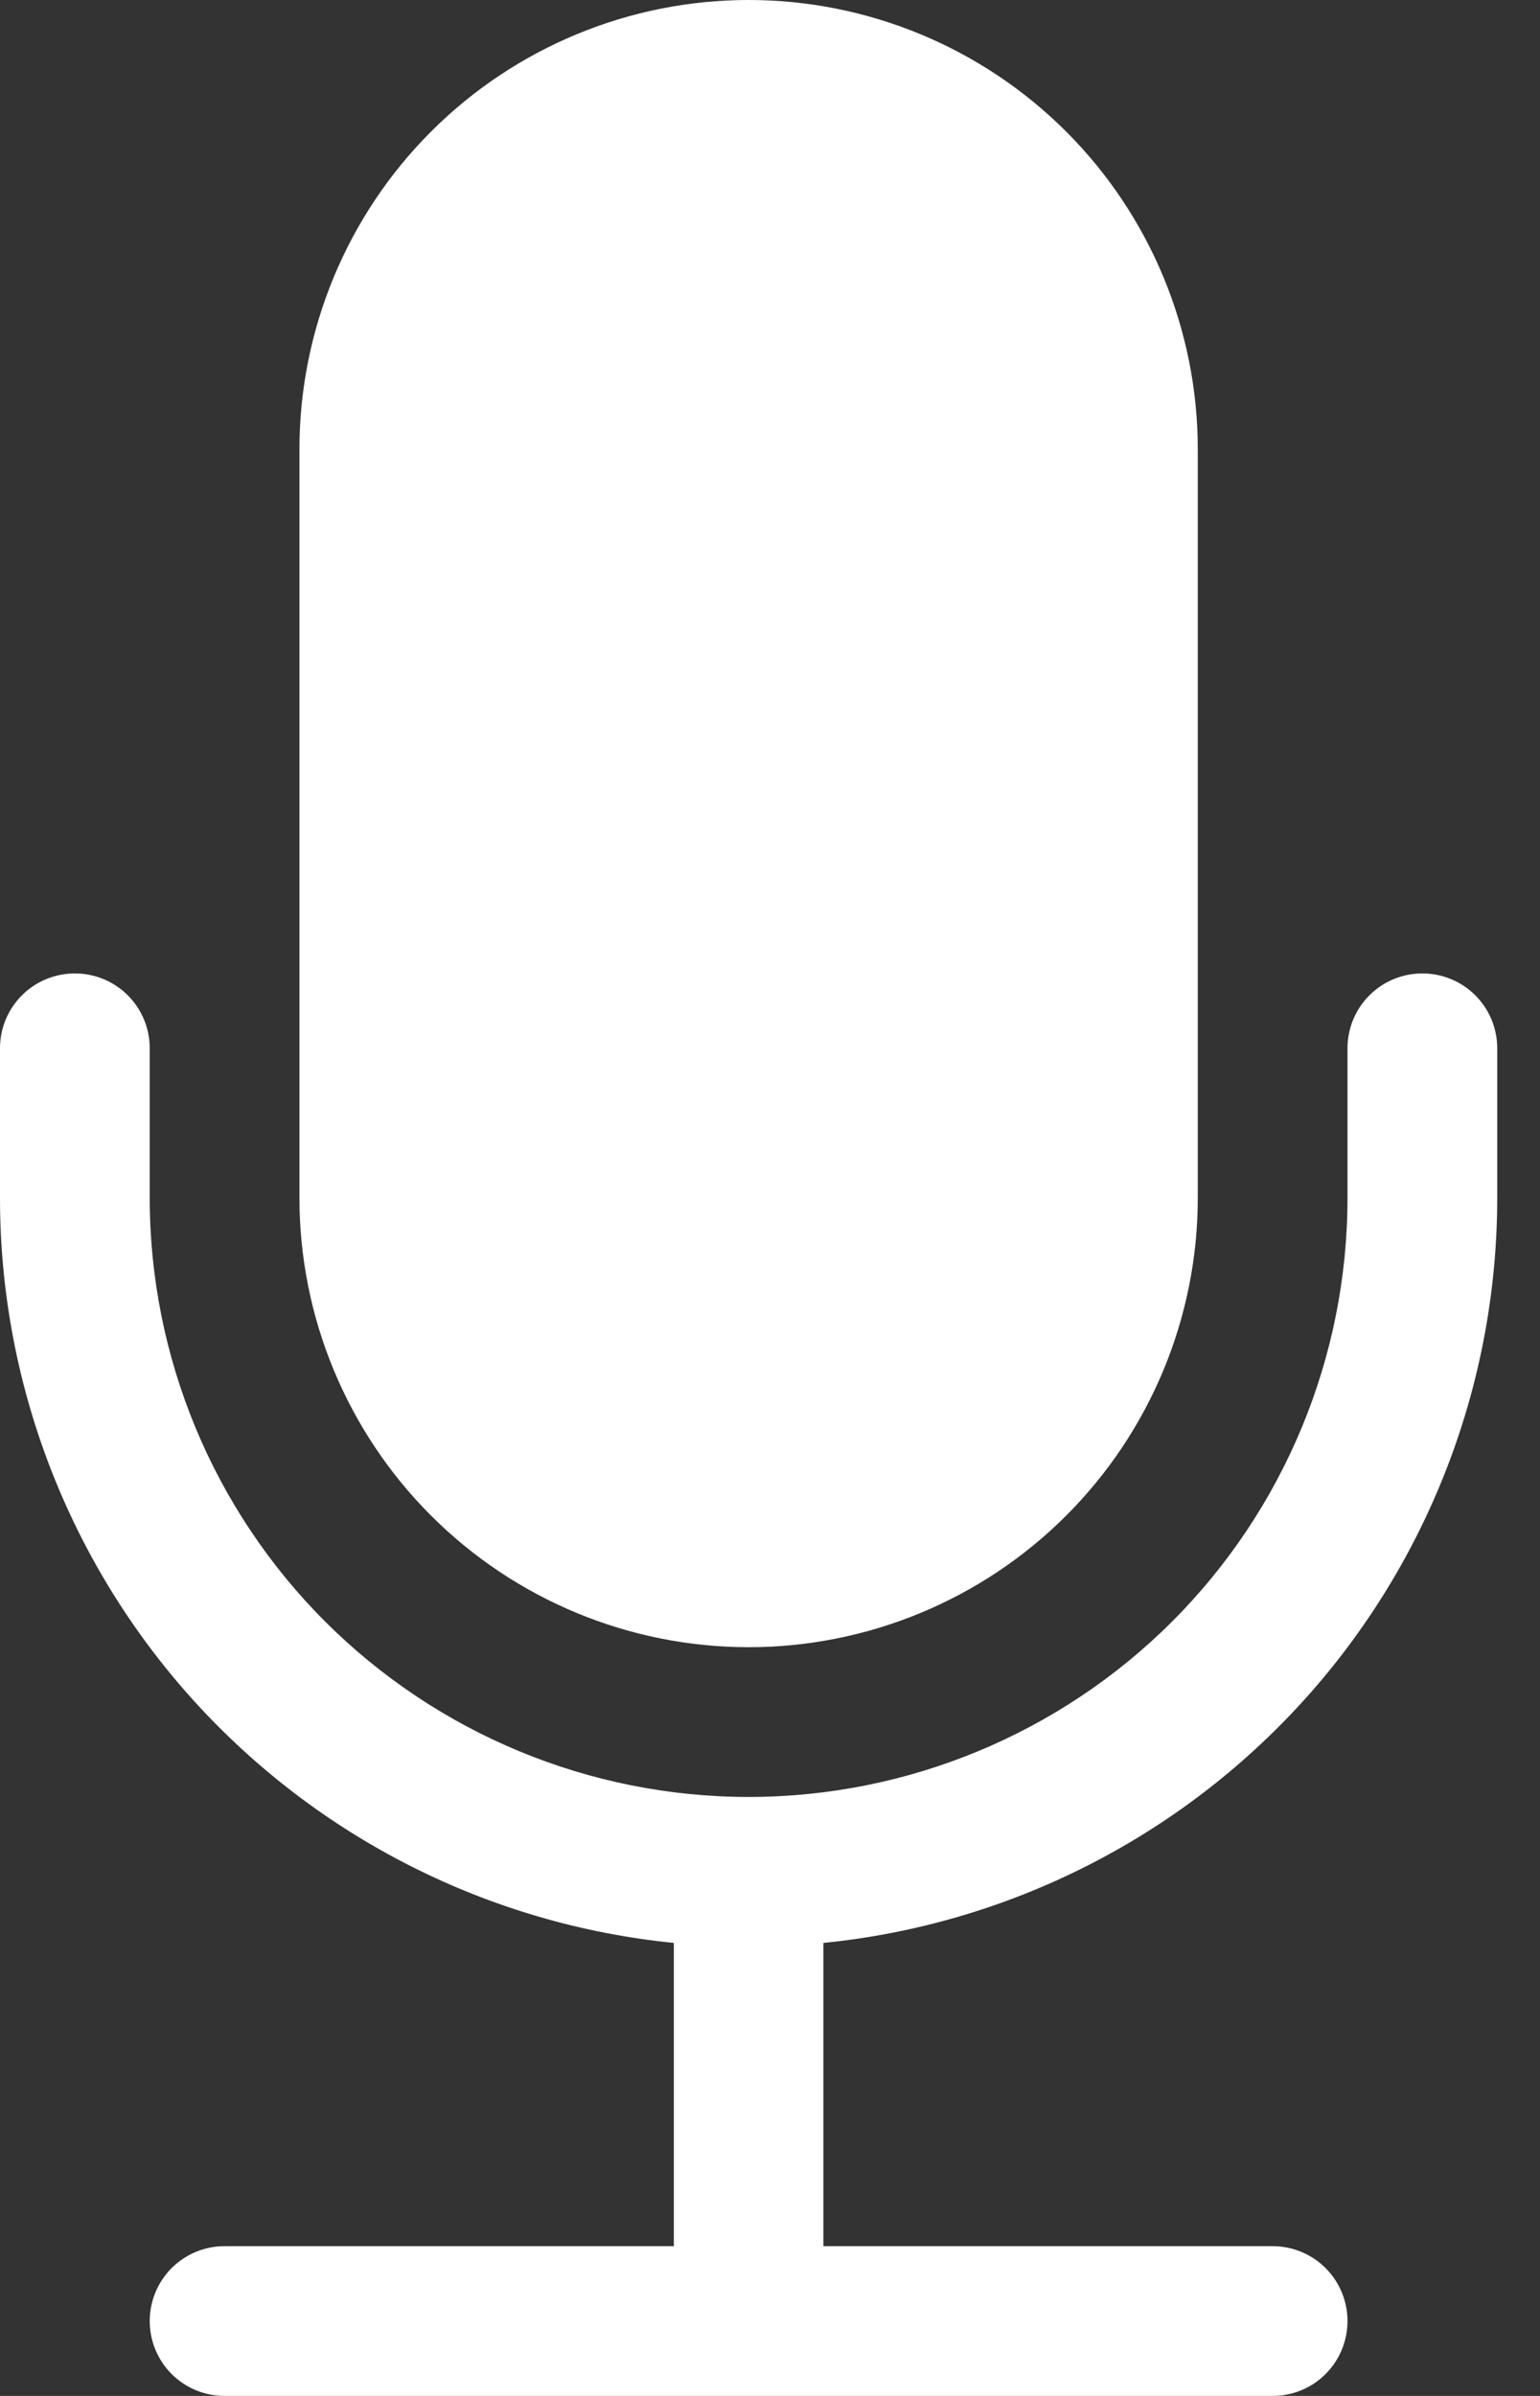<svg width="9" height="14" viewBox="0 0 9 14" fill="none" xmlns="http://www.w3.org/2000/svg">
<rect x="0" y="0" width="9" height="14" fill="#333333" stroke="none"/>
<path d="M1.75 2.625C1.75 1.929 2.027 1.261 2.519 0.769C3.011 0.277 3.679 0 4.375 0C5.071 0 5.739 0.277 6.231 0.769C6.723 1.261 7 1.929 7 2.625V7C7 7.696 6.723 8.364 6.231 8.856C5.739 9.348 5.071 9.625 4.375 9.625C3.679 9.625 3.011 9.348 2.519 8.856C2.027 8.364 1.75 7.696 1.75 7V2.625Z" fill="white"/>
<path d="M0.438 5.688C0.554 5.688 0.665 5.734 0.747 5.816C0.829 5.898 0.875 6.009 0.875 6.125V7C0.875 7.928 1.244 8.819 1.9 9.475C2.557 10.131 3.447 10.5 4.375 10.5C5.303 10.5 6.194 10.131 6.85 9.475C7.506 8.819 7.875 7.928 7.875 7V6.125C7.875 6.009 7.921 5.898 8.003 5.816C8.085 5.734 8.196 5.688 8.312 5.688C8.429 5.688 8.54 5.734 8.622 5.816C8.704 5.898 8.75 6.009 8.75 6.125V7C8.75 8.085 8.347 9.131 7.62 9.935C6.892 10.739 5.892 11.245 4.812 11.353V13.125H7.438C7.554 13.125 7.665 13.171 7.747 13.253C7.829 13.335 7.875 13.447 7.875 13.562C7.875 13.678 7.829 13.79 7.747 13.872C7.665 13.954 7.554 14 7.438 14H1.312C1.196 14 1.085 13.954 1.003 13.872C0.921 13.79 0.875 13.678 0.875 13.562C0.875 13.447 0.921 13.335 1.003 13.253C1.085 13.171 1.196 13.125 1.312 13.125H3.938V11.353C2.858 11.245 1.858 10.739 1.13 9.935C0.403 9.131 -1.36252e-05 8.085 3.4563e-10 7V6.125C3.4563e-10 6.009 0.046 5.898 0.128 5.816C0.21 5.734 0.321 5.688 0.438 5.688Z" fill="white"/>
</svg>
